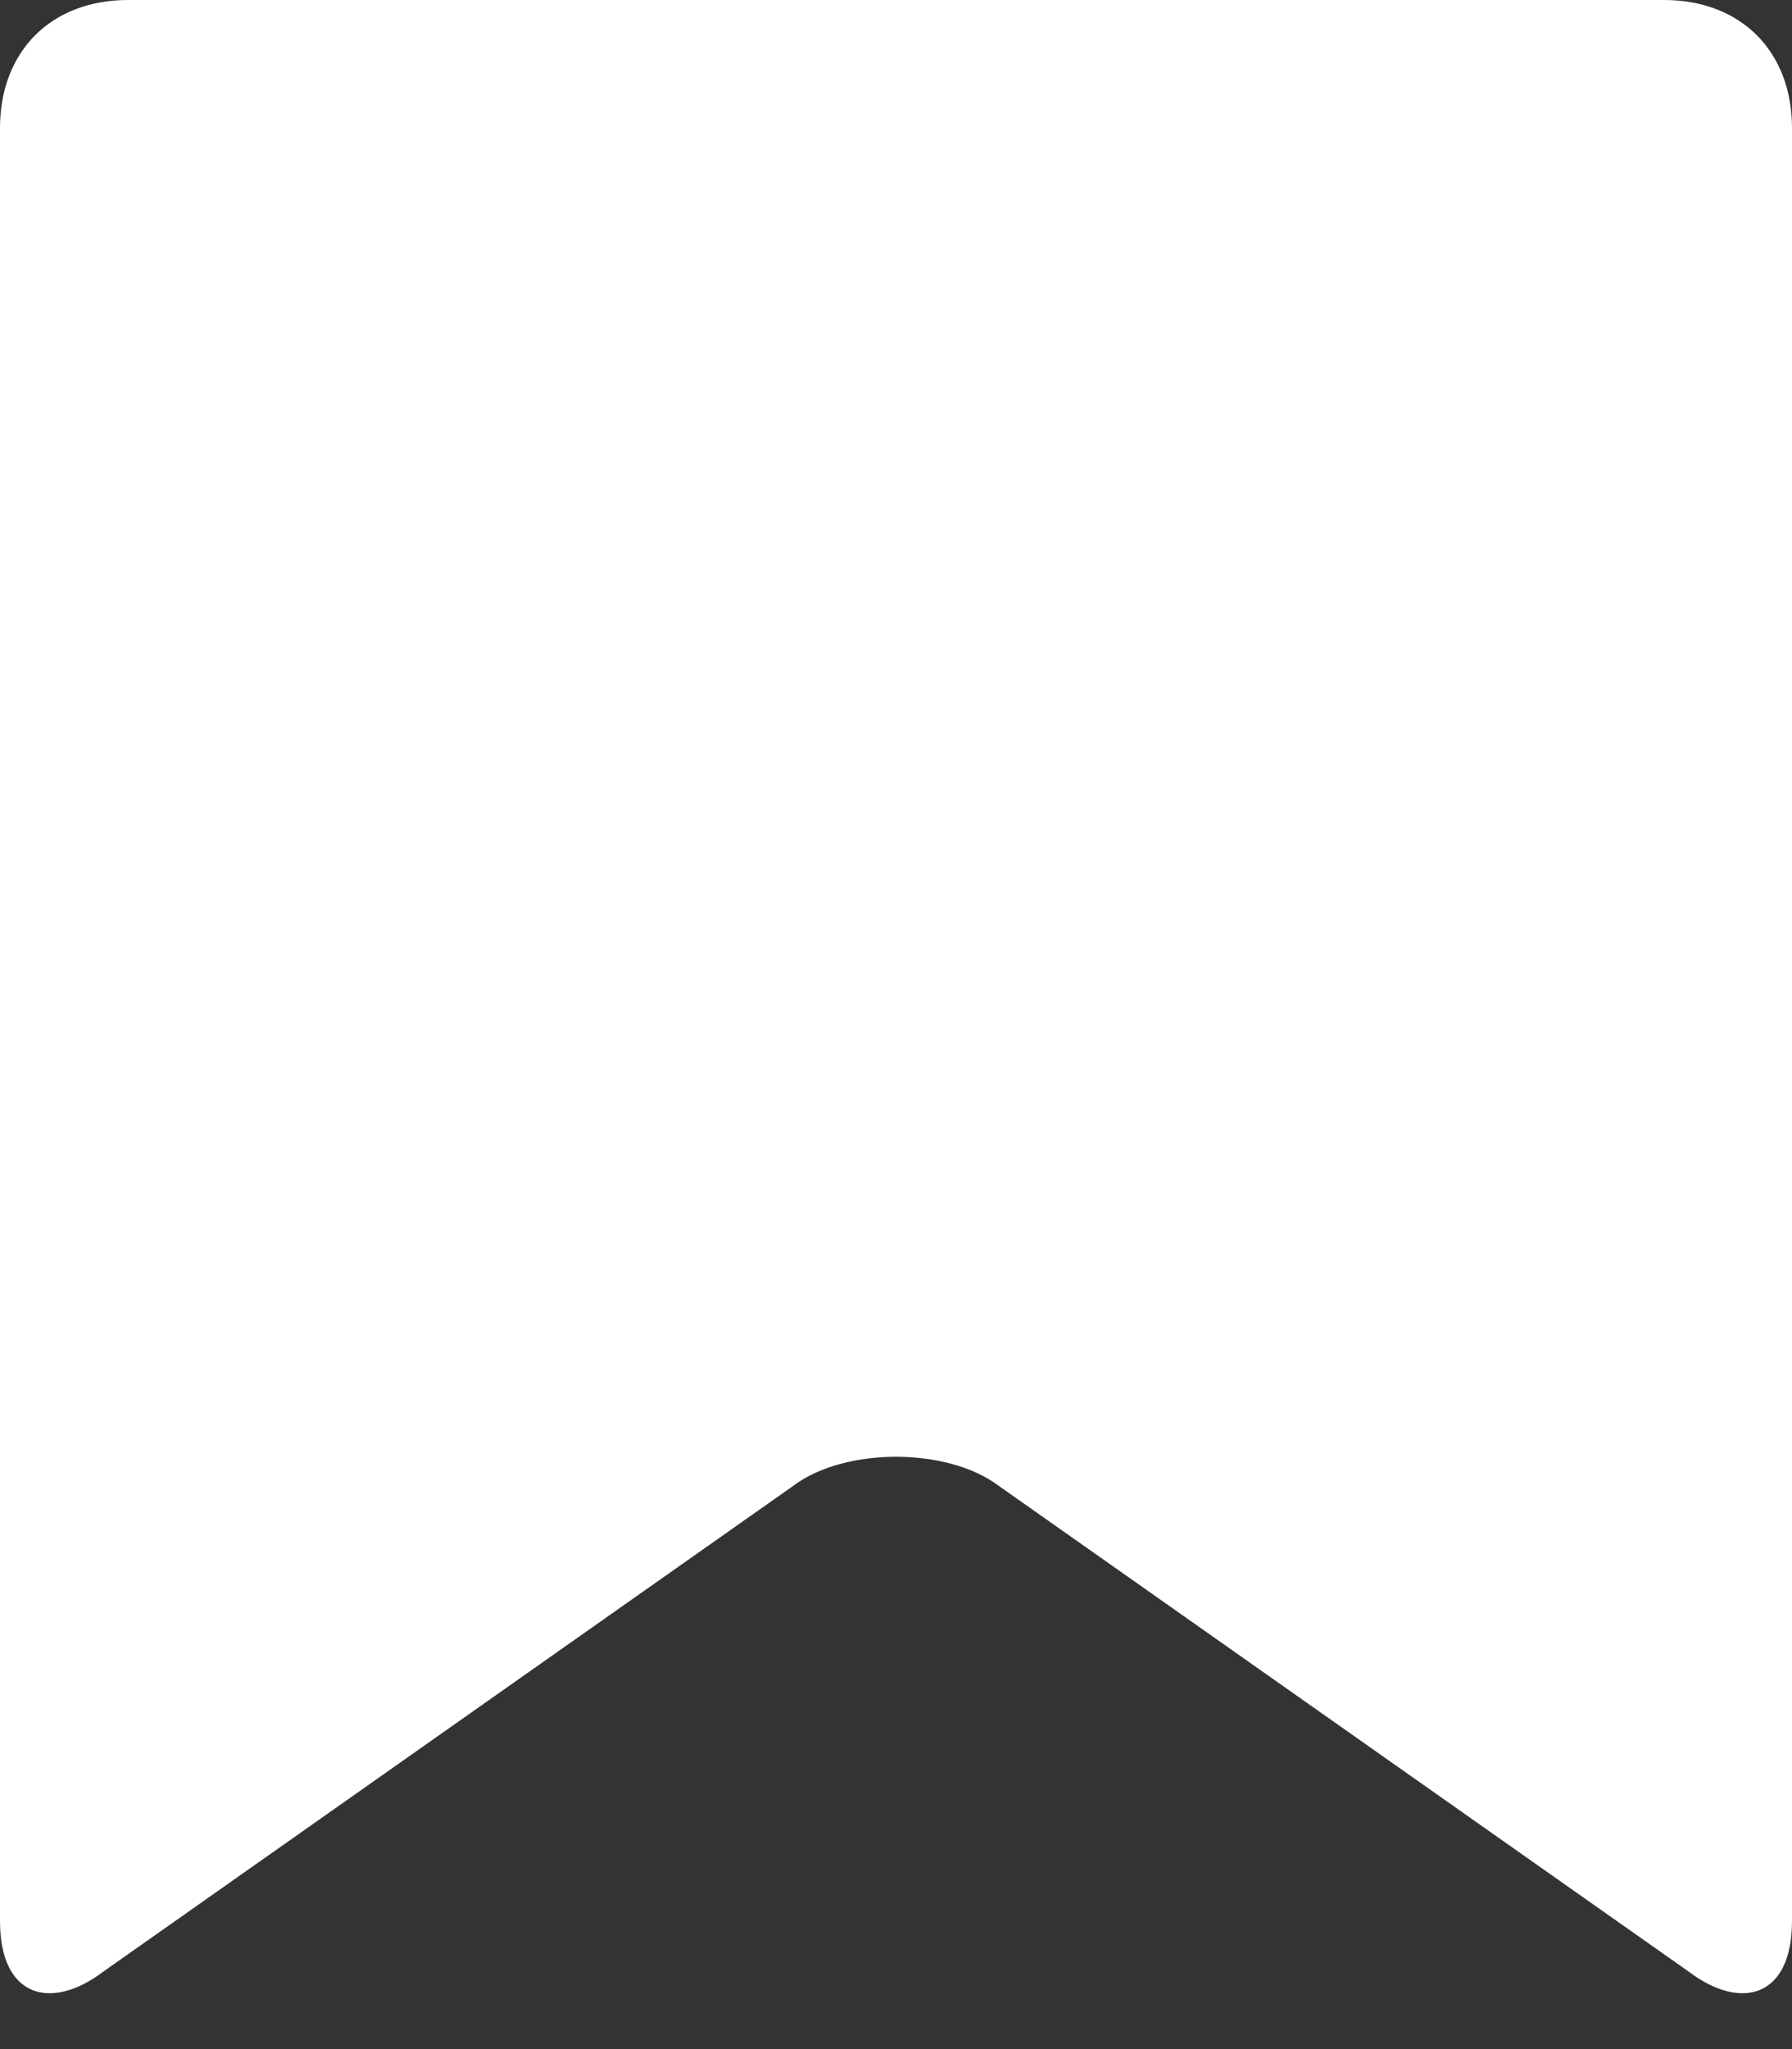 <?xml version="1.0" encoding="utf-8"?>
<!-- Generator: Adobe Illustrator 22.1.0, SVG Export Plug-In . SVG Version: 6.00 Build 0)  -->
<svg version="1.1" id="Layer_2" xmlns="http://www.w3.org/2000/svg" xmlns:xlink="http://www.w3.org/1999/xlink" x="0px" y="0px"
	 viewBox="0 0 14 16" style="enable-background:new 0 0 14 16;" xml:space="preserve">
<rect x="0" y="0" width="14" height="16" fill="#333333" stroke="none"/>
<style type="text/css">
	.st0{fill:#FFFFFF;}
</style>
<path class="st0" d="M14,15c0,0.6-0.4,0.7-0.8,0.4l-5.4-3.8c-0.4-0.3-1.2-0.3-1.6,0l-5.4,3.8C0.4,15.7,0,15.6,0,15V1
	c0-0.6,0.4-1,1-1h12c0.6,0,1,0.4,1,1V15z"/>
</svg>

